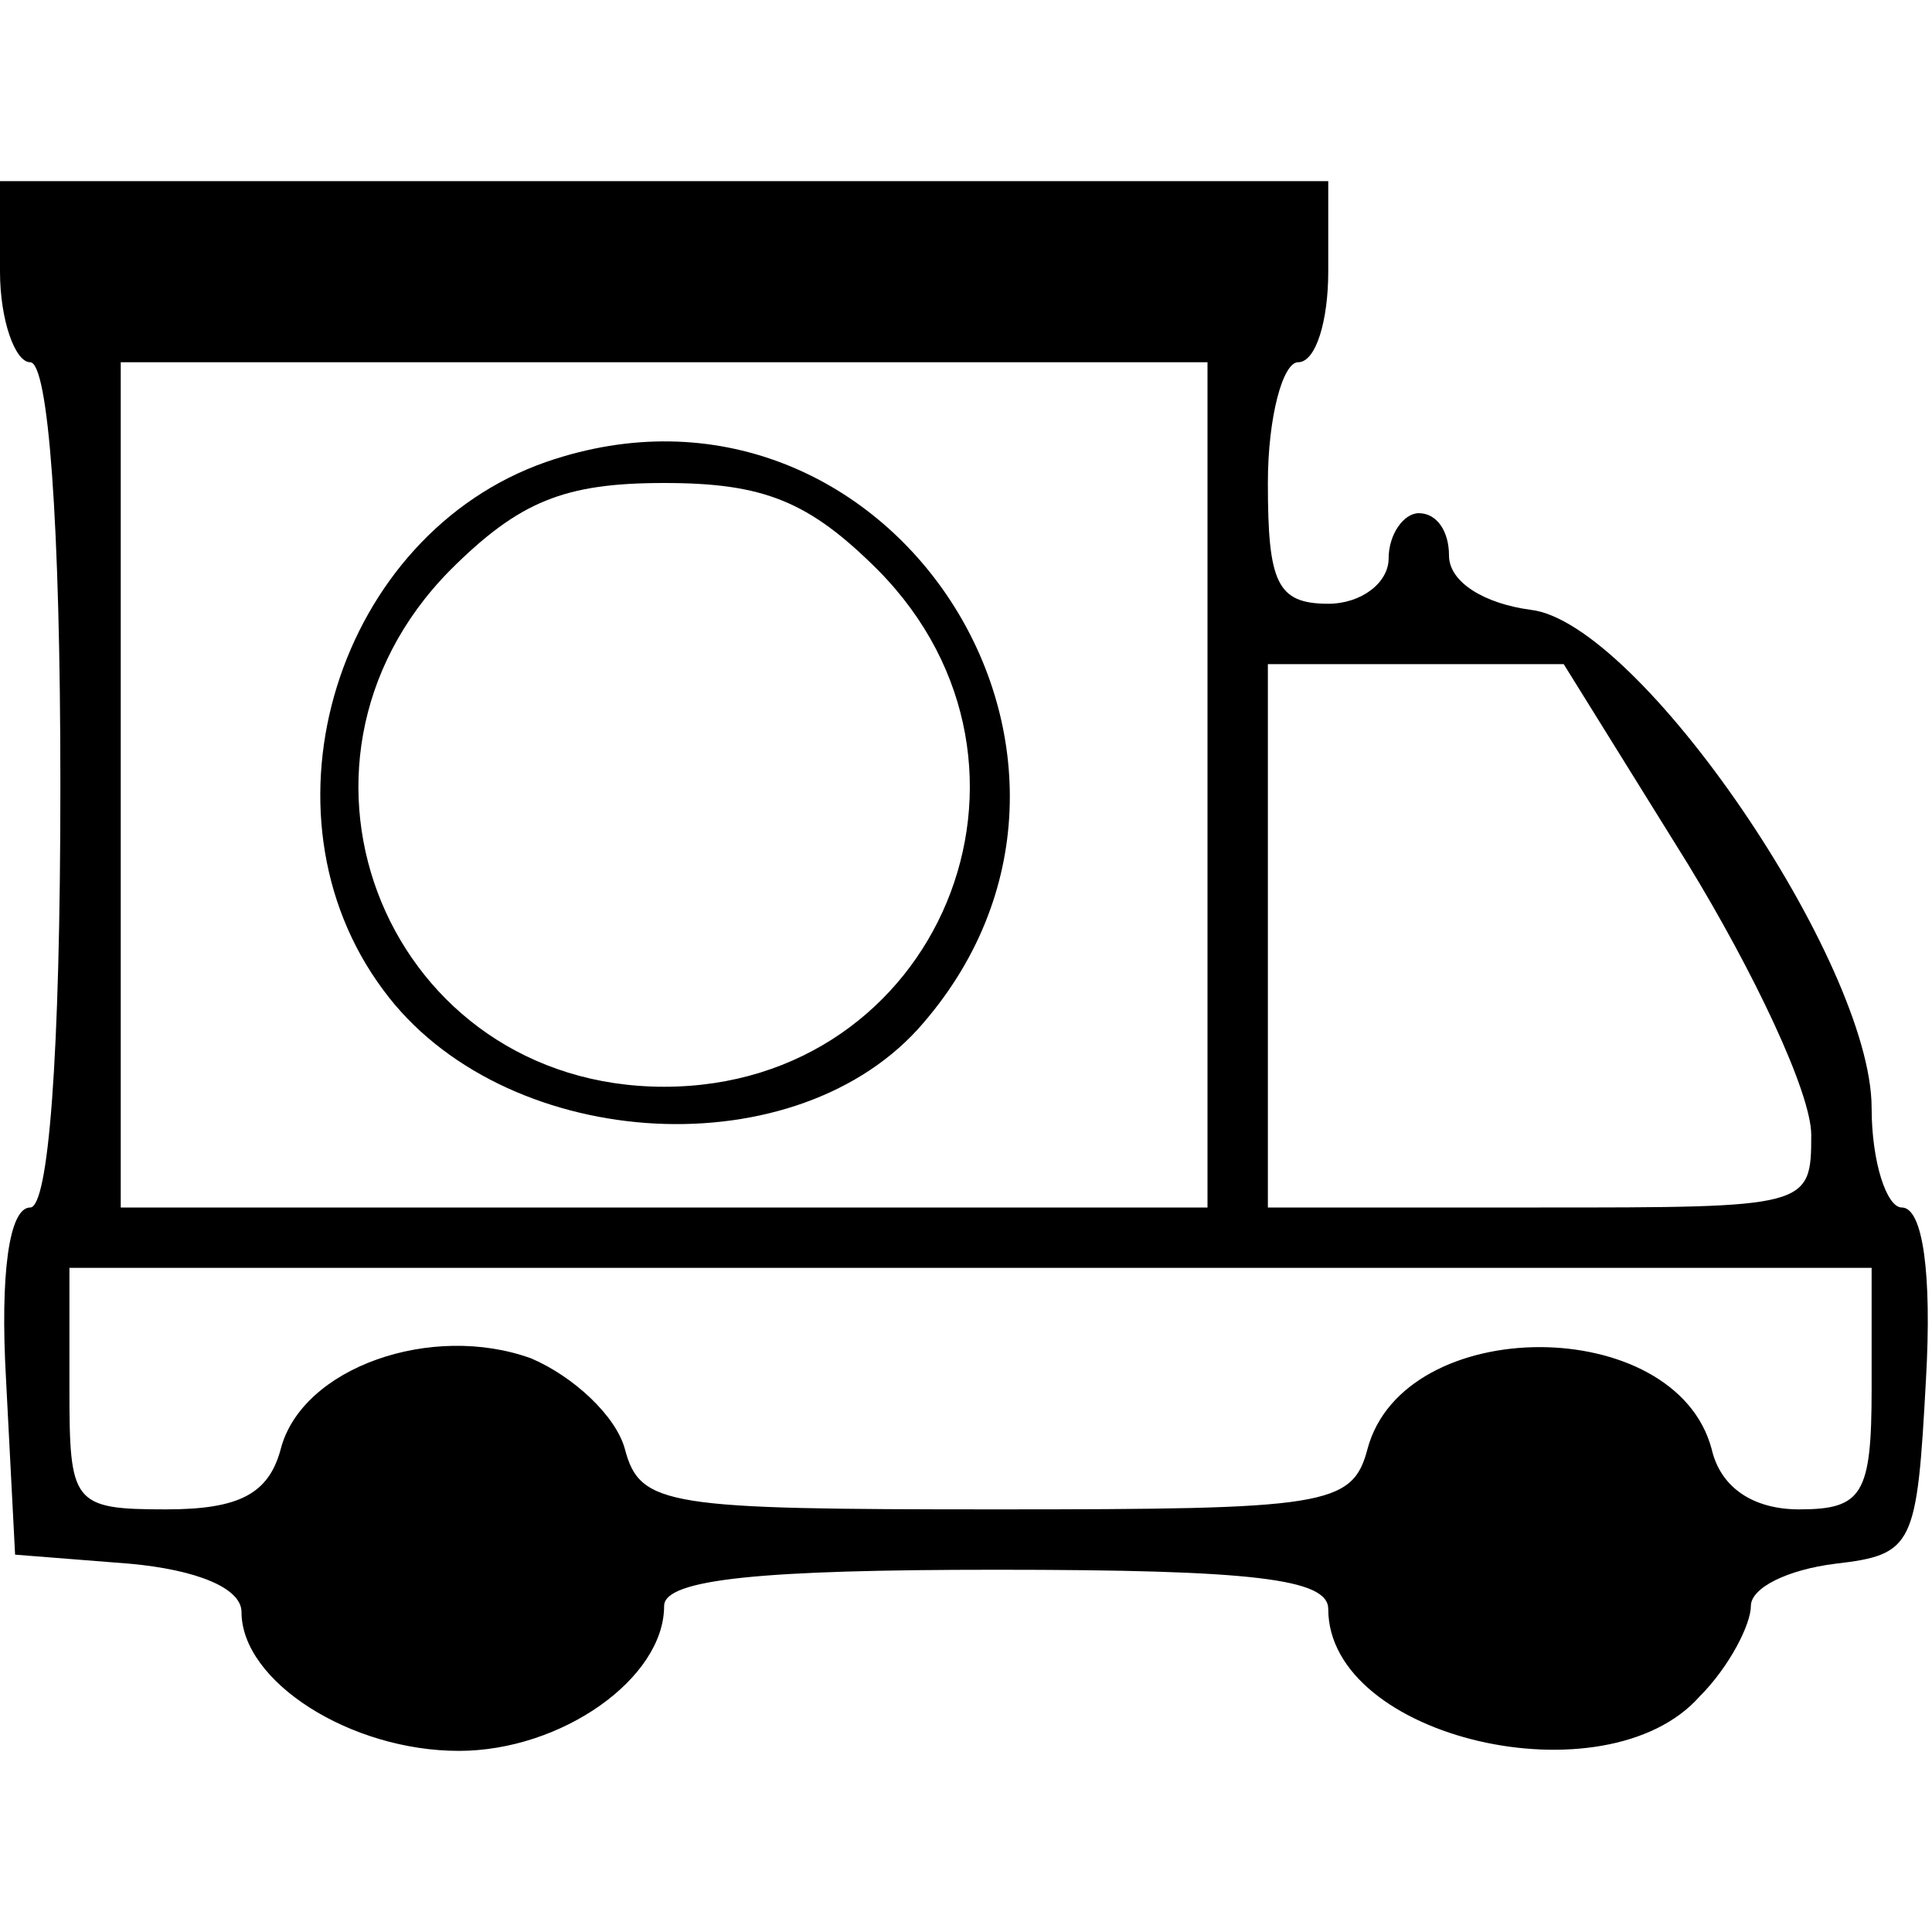 <?xml version="1.0" standalone="no"?>
<!DOCTYPE svg PUBLIC "-//W3C//DTD SVG 20010904//EN"
 "http://www.w3.org/TR/2001/REC-SVG-20010904/DTD/svg10.dtd">
<svg version="1.0" xmlns="http://www.w3.org/2000/svg"
 width="64pt" height="64pt" viewBox="0 0 64 64"
 preserveAspectRatio="xMidYMid meet">
<g transform="translate(0,64) scale(0.1,-0.1)"
fill="#000000" stroke="none">
<path d="M0 550 c0 -16 5 -30 10 -30 6 0 10 -53 10 -140 0 -91 -4 -140 -10
-140 -7 0 -10 -22 -8 -57 l3 -58 38 -3 c22 -2 37 -8 37 -16 0 -23 36 -46 72
-46 34 0 68 24 68 48 0 9 33 12 110 12 85 0 110 -3 110 -13 0 -43 92 -64 123
-29 10 10 17 24 17 30 0 6 12 12 28 14 26 3 27 6 30 61 2 35 -1 57 -8 57 -5 0
-10 15 -10 33 0 48 -77 161 -113 165 -15 2 -27 9 -27 18 0 8 -4 14 -10 14 -5
0 -10 -7 -10 -15 0 -8 -9 -15 -20 -15 -17 0 -20 7 -20 40 0 22 5 40 10 40 6 0
10 14 10 30 l0 30 -220 0 -220 0 0 -30z m400 -170 l0 -140 -180 0 -180 0 0
140 0 140 180 0 180 0 0 -140z m159 -26 c22 -36 41 -76 41 -90 0 -24 -1 -24
-90 -24 l-90 0 0 90 0 90 49 0 49 0 41 -66z m61 -174 c0 -35 -3 -40 -24 -40
-15 0 -26 7 -29 20 -12 45 -102 45 -114 0 -5 -19 -14 -20 -123 -20 -109 0
-118 1 -123 20 -3 11 -17 24 -31 30 -33 12 -76 -3 -83 -30 -4 -15 -14 -20 -38
-20 -31 0 -32 2 -32 40 l0 40 298 0 299 0 0 -40z"/>
<path d="M181 487 c-69 -24 -98 -116 -54 -175 39 -53 134 -60 177 -13 80 89
-10 227 -123 188z m110 -36 c64 -65 20 -171 -71 -171 -91 0 -135 106 -71 171
23 23 38 29 71 29 33 0 48 -6 71 -29z"/>
</g>
</svg>

